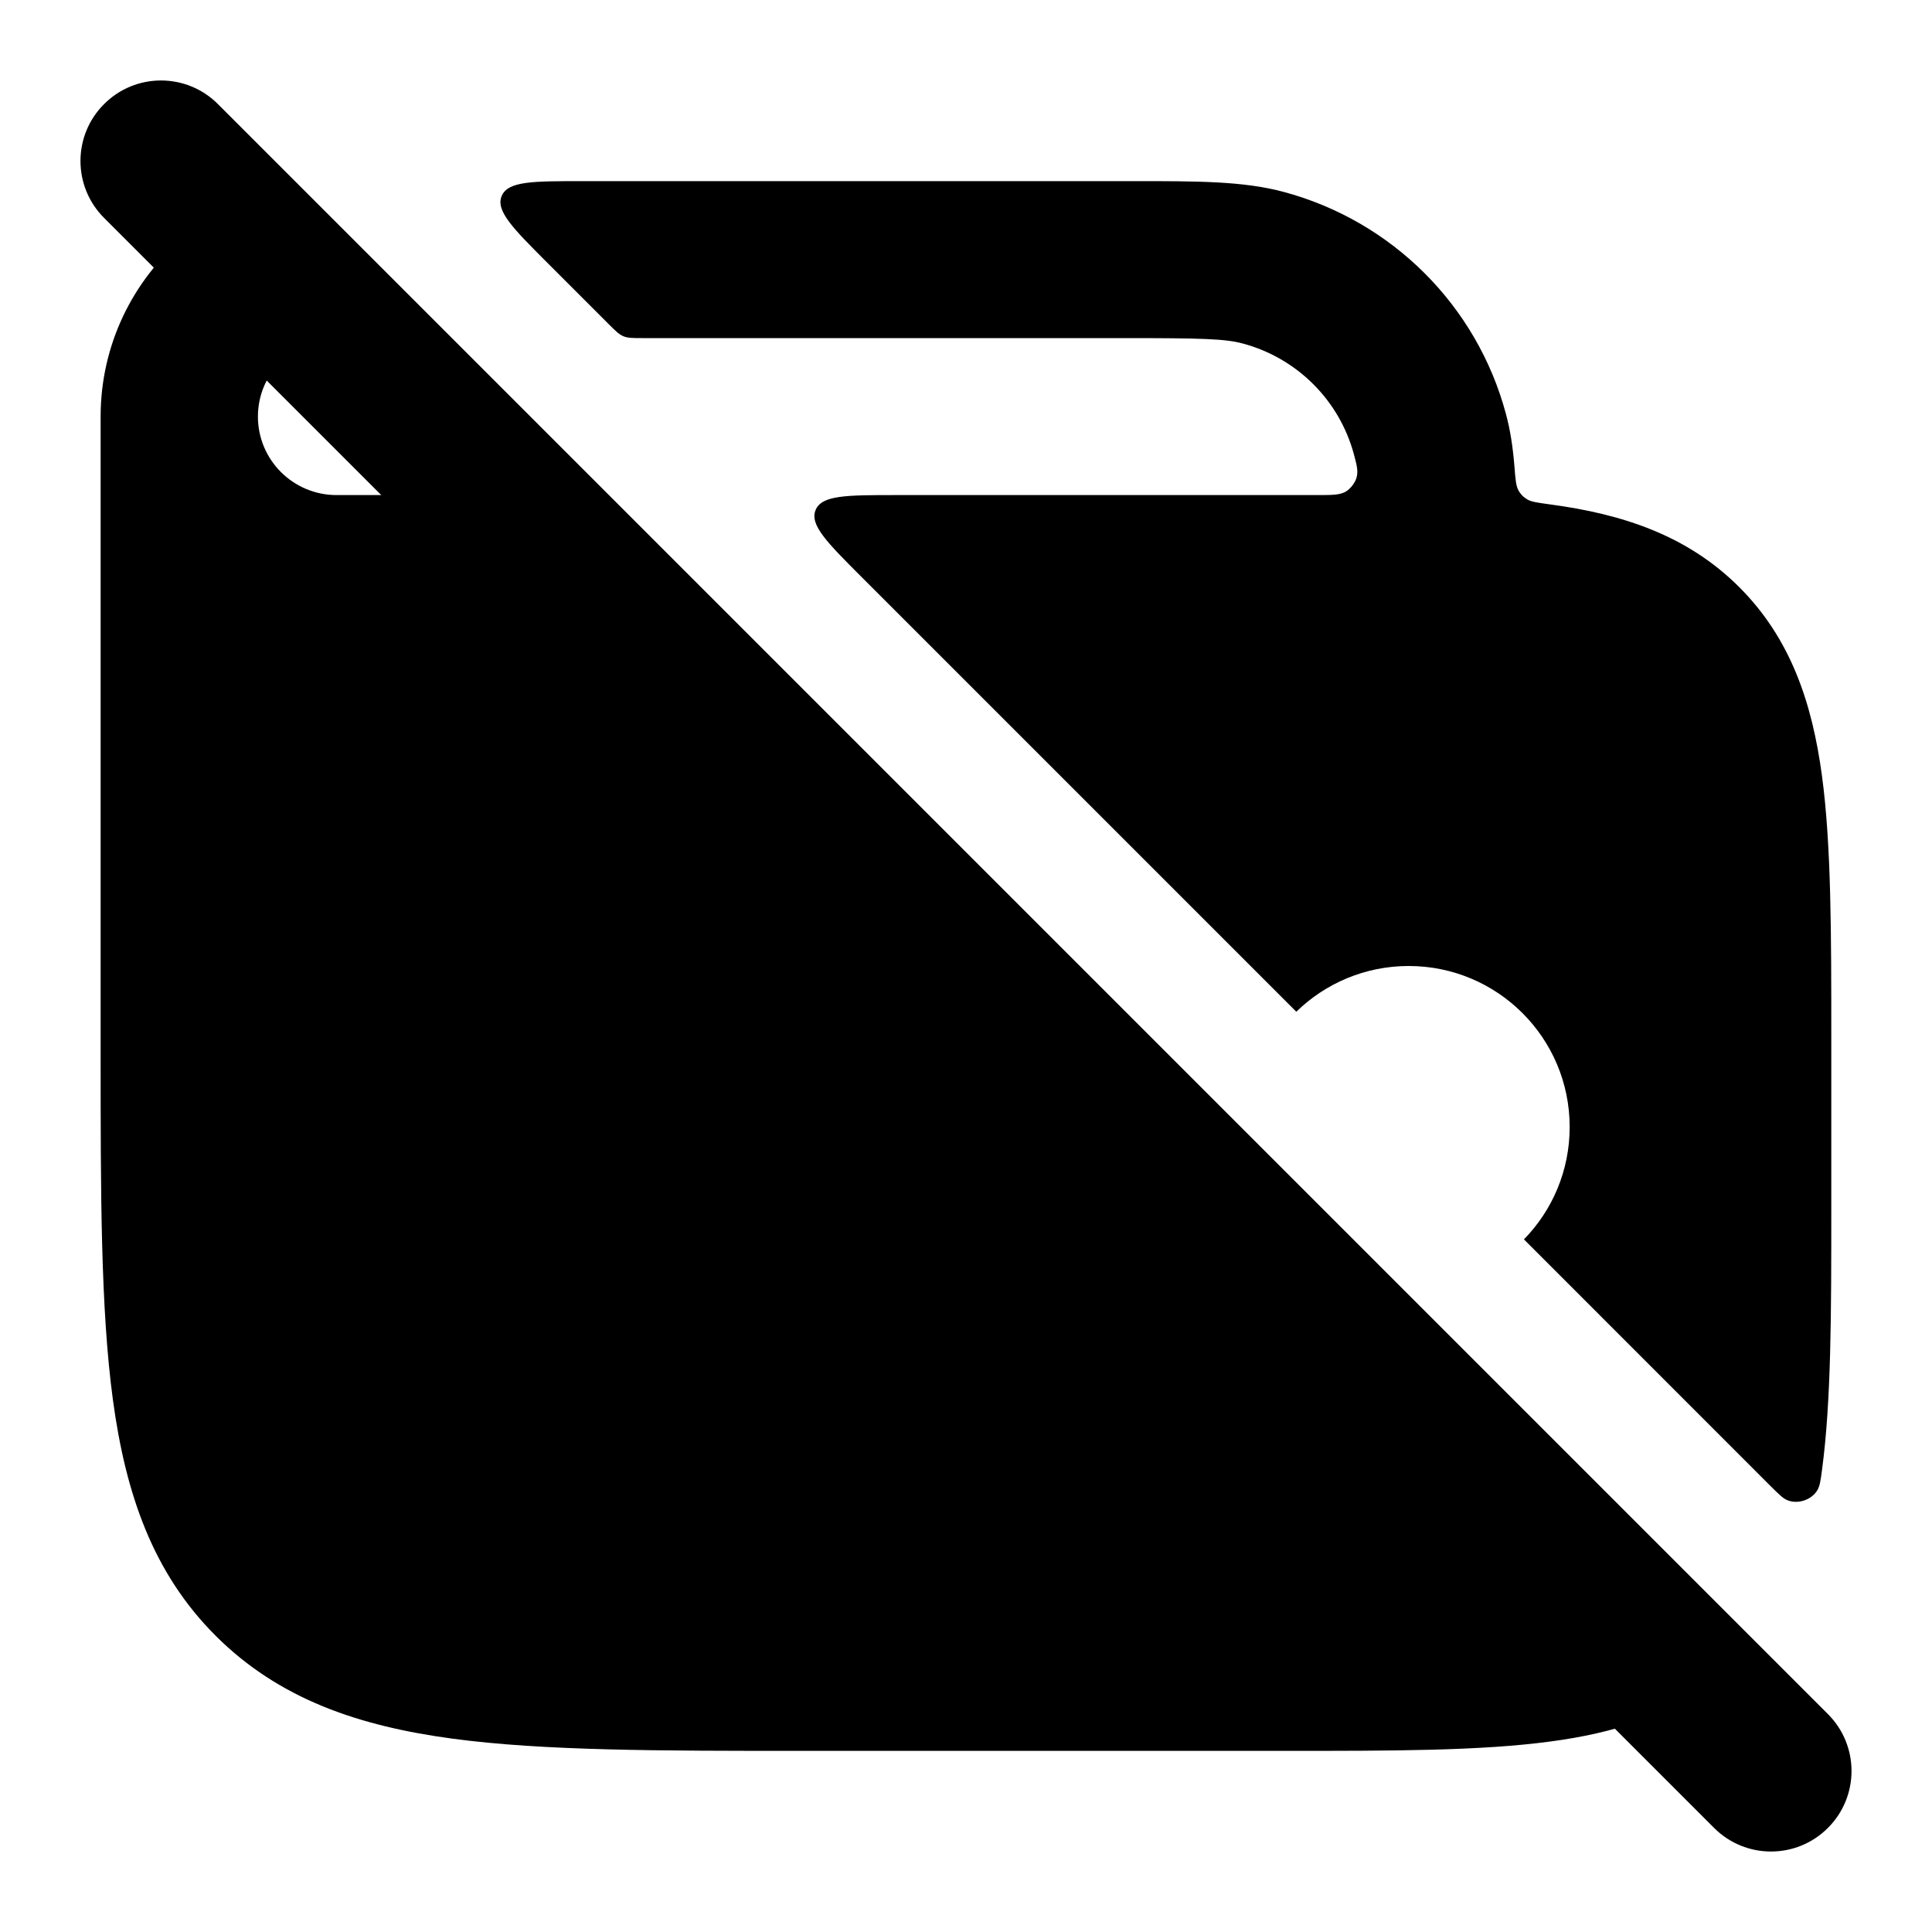 <svg width="24" height="24" viewBox="0 0 24 24" xmlns="http://www.w3.org/2000/svg">
<path fill-rule="evenodd" clip-rule="evenodd" d="M1.293 1.293C1.683 0.902 2.317 0.902 2.707 1.293L22.707 21.293C23.098 21.683 23.098 22.317 22.707 22.707C22.317 23.098 21.683 23.098 21.293 22.707L1.293 2.707C0.902 2.317 0.902 1.683 1.293 1.293Z" fill="currentColor"/>
<path class="pr-icon-bulk-secondary" d="M18.707 5.141C18.762 5.344 18.794 5.559 18.813 5.796C18.825 5.952 18.832 6.03 18.859 6.084C18.887 6.138 18.922 6.174 18.974 6.205C19.026 6.235 19.103 6.245 19.256 6.266C20.162 6.387 20.963 6.653 21.604 7.292C22.245 7.932 22.511 8.731 22.633 9.636C22.749 10.497 22.749 11.586 22.749 12.906V14.994C22.749 16.314 22.749 17.403 22.633 18.265C22.616 18.394 22.607 18.458 22.577 18.51C22.506 18.632 22.334 18.69 22.203 18.636C22.148 18.613 22.097 18.562 21.995 18.461L18.931 15.396C19.283 15.036 19.499 14.543 19.499 14C19.499 12.895 18.604 12 17.499 12C16.956 12 16.463 12.217 16.103 12.568L10.709 7.174C10.273 6.738 10.055 6.52 10.132 6.335C10.209 6.15 10.517 6.15 11.133 6.15L16.365 6.15C16.557 6.15 16.652 6.15 16.727 6.101C16.777 6.069 16.829 6.001 16.848 5.944C16.876 5.859 16.857 5.788 16.819 5.645C16.638 4.972 16.111 4.447 15.437 4.267C15.219 4.208 14.925 4.2 13.953 4.2H7.983C7.861 4.2 7.799 4.2 7.744 4.177C7.689 4.154 7.646 4.111 7.559 4.024L6.809 3.274C6.373 2.838 6.155 2.62 6.232 2.435C6.309 2.25 6.617 2.25 7.233 2.25L14.088 2.25C14.866 2.25 15.443 2.249 15.943 2.383C17.292 2.744 18.346 3.795 18.707 5.141Z" fill="currentColor"/>
<path d="M1.25 13.047V5.175C1.25 4.28 1.653 3.479 2.288 2.942C2.443 2.811 2.521 2.745 2.638 2.75C2.755 2.755 2.837 2.837 3.001 3.001L4.187 4.187C4.192 4.192 4.188 4.2 4.181 4.2C3.642 4.2 3.204 4.637 3.204 5.175C3.204 5.714 3.642 6.15 4.181 6.15H5.902C6.024 6.15 6.085 6.15 6.141 6.173C6.196 6.196 6.239 6.239 6.326 6.326L20.517 20.517C20.767 20.768 20.893 20.893 20.857 21.054C20.821 21.215 20.671 21.269 20.372 21.376C20.023 21.502 19.65 21.582 19.256 21.634C18.393 21.75 17.301 21.75 15.978 21.75H9.974C8.192 21.75 6.756 21.75 5.626 21.599C4.453 21.442 3.466 21.105 2.681 20.322C1.897 19.54 1.56 18.555 1.402 17.385C1.25 16.258 1.25 14.825 1.25 13.047Z" fill="currentColor"/>
</svg>
